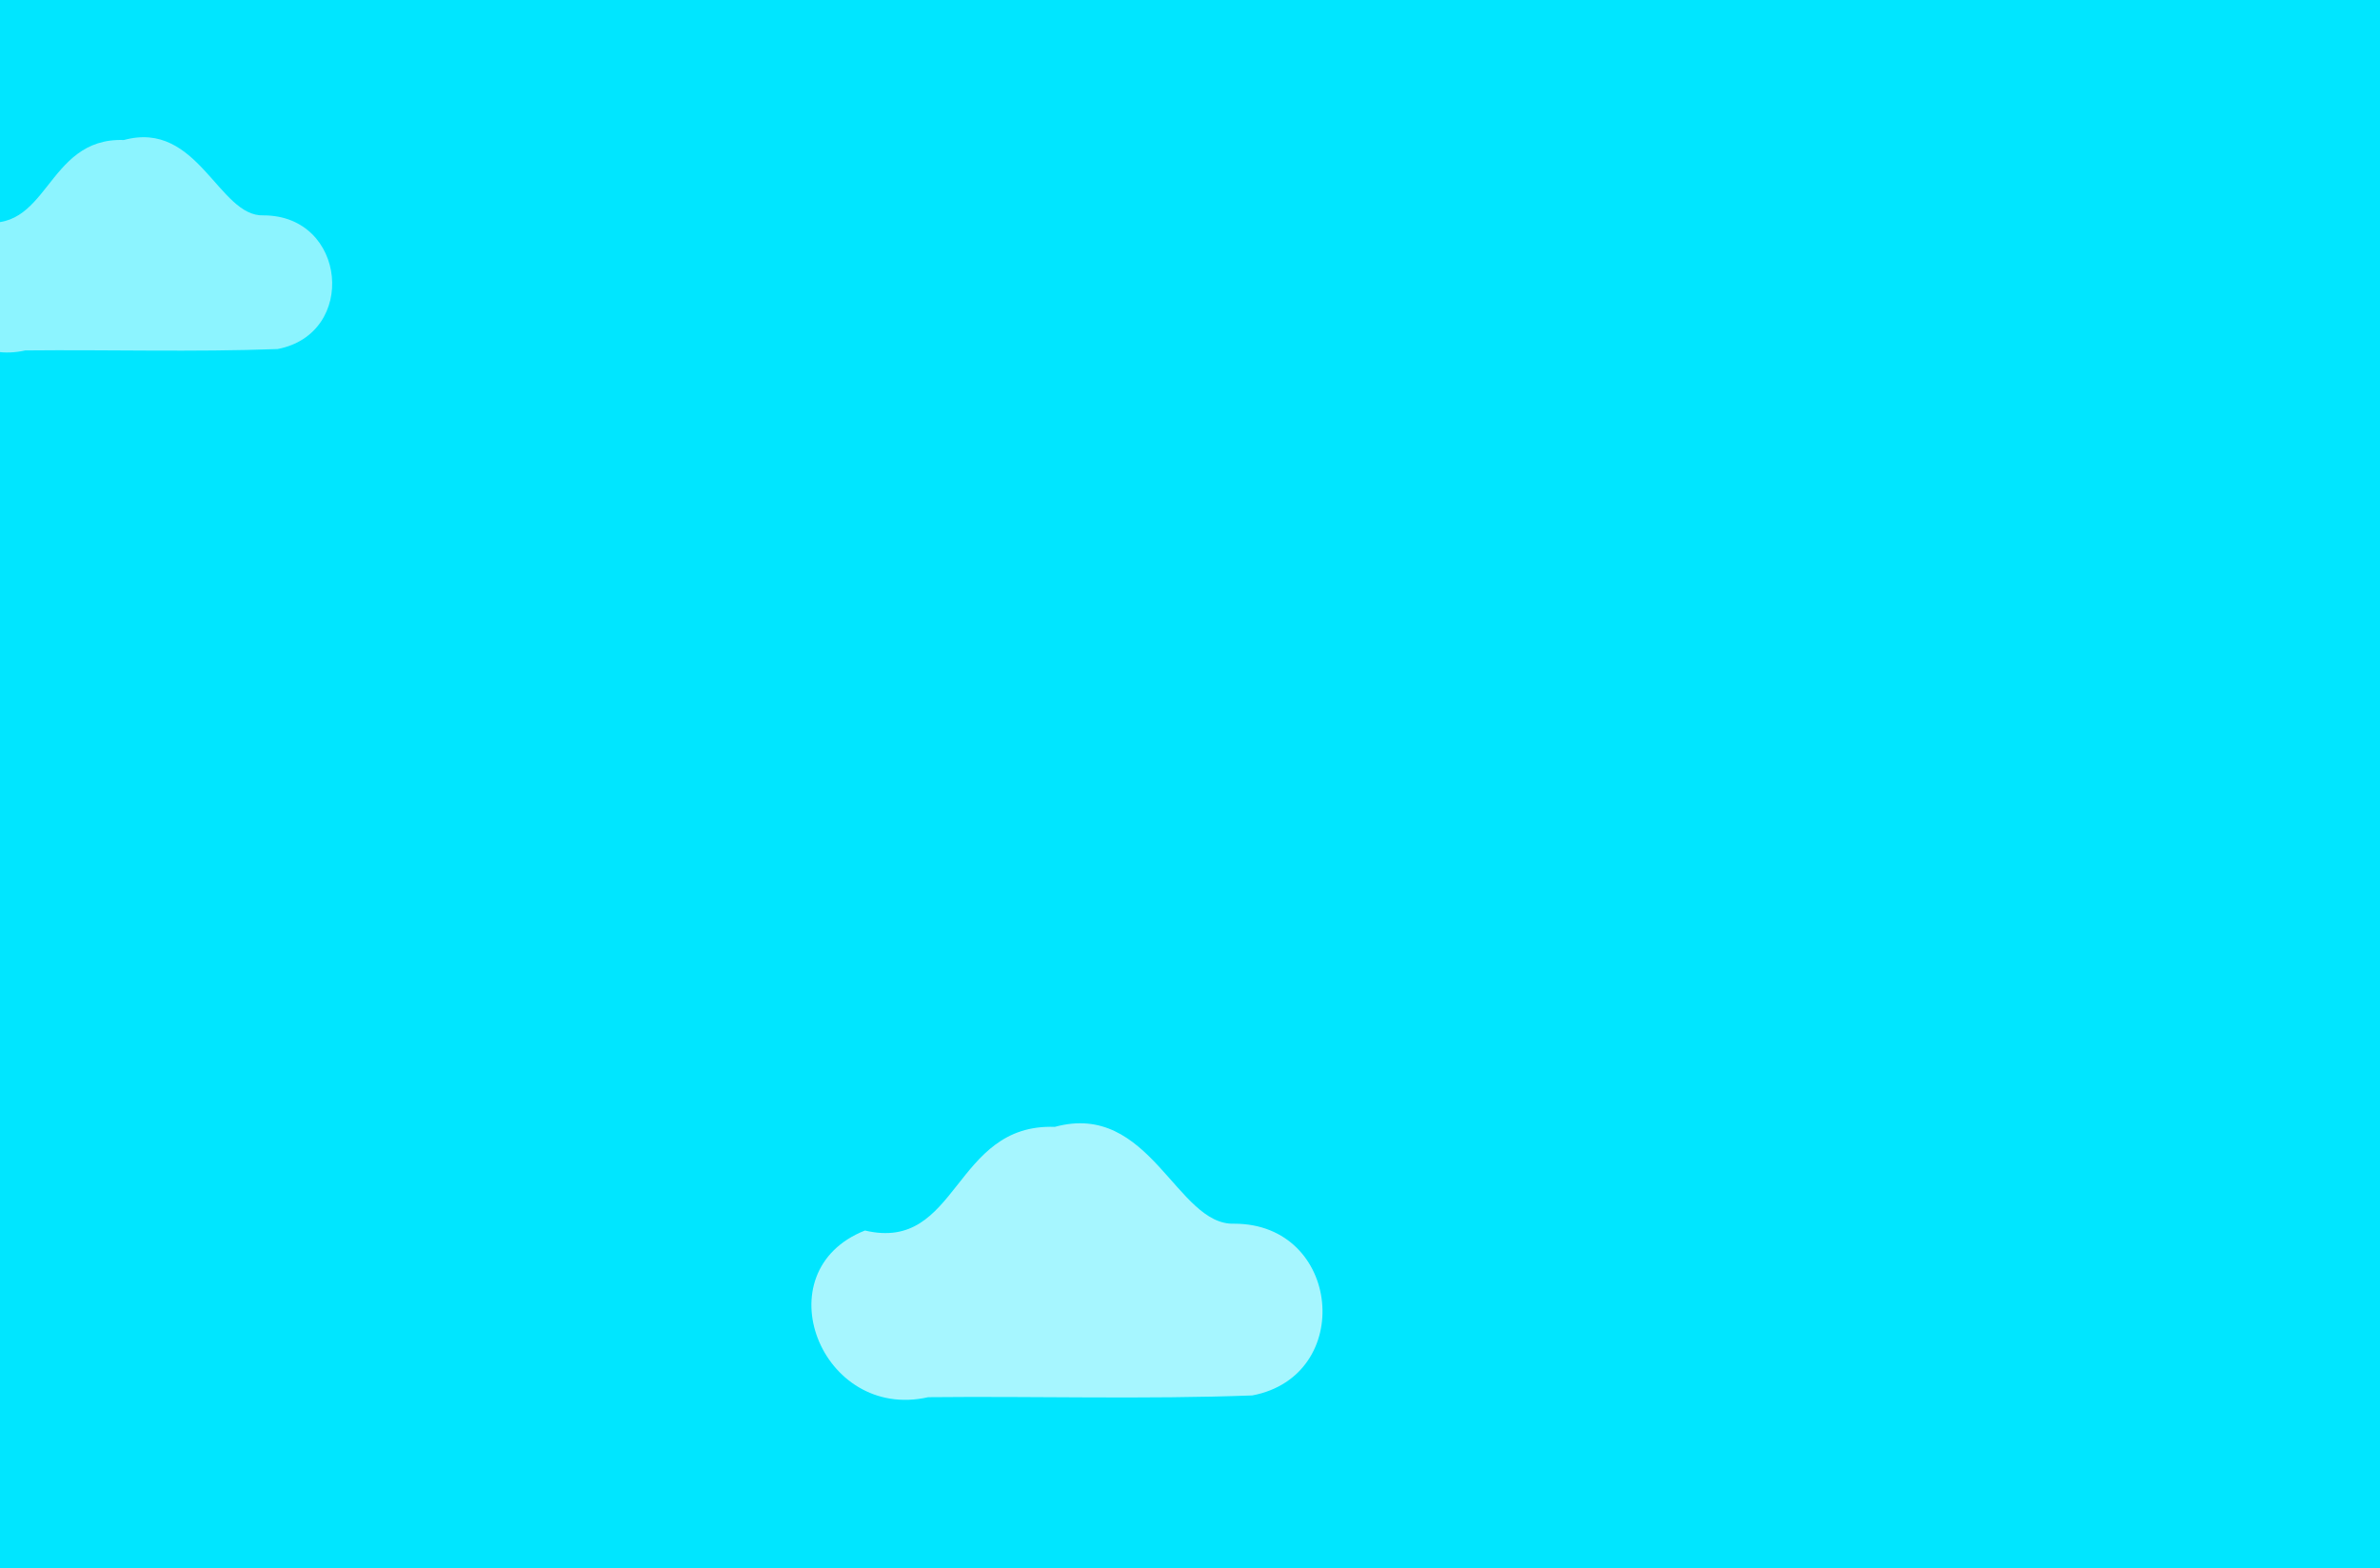 <?xml version="1.0" encoding="UTF-8" standalone="no"?>
<svg
   id="eVhAuCzes6v1"
   viewBox="0 0 75.798 49.945"
   shape-rendering="geometricPrecision"
   text-rendering="geometricPrecision"
   version="1.1"
   sodipodi:docname="cloud-button-back.svg"
   width="75.798"
   height="49.945"
   inkscape:version="1.3.2 (1:1.3.2+202311252150+091e20ef0f)"
   xmlns:inkscape="http://www.inkscape.org/namespaces/inkscape"
   xmlns:sodipodi="http://sodipodi.sourceforge.net/DTD/sodipodi-0.dtd"
   xmlns="http://www.w3.org/2000/svg"
   xmlns:svg="http://www.w3.org/2000/svg">
  <sodipodi:namedview
     id="namedview9"
     pagecolor="#ffffff"
     bordercolor="#000000"
     borderopacity="0.25"
     inkscape:showpageshadow="2"
     inkscape:pageopacity="0.0"
     inkscape:pagecheckerboard="0"
     inkscape:deskcolor="#d1d1d1"
     inkscape:zoom="3.3153222"
     inkscape:cx="86.416939"
     inkscape:cy="52.634401"
     inkscape:window-width="1503"
     inkscape:window-height="933"
     inkscape:window-x="0"
     inkscape:window-y="0"
     inkscape:window-maximized="1"
     inkscape:current-layer="g9" />
  <style
     id="style1"><![CDATA[#eVhAuCzes6v5_to {animation: eVhAuCzes6v5_to__to 60000ms linear infinite normal forwards}@keyframes eVhAuCzes6v5_to__to { 0% {transform: translate(137.56px,73.881px)} 70% {transform: translate(353.195px,74.254px)} 100% {transform: translate(353.195px,74.254px)}} #eVhAuCzes6v6_to {animation: eVhAuCzes6v6_to__to 60000ms linear infinite normal forwards}@keyframes eVhAuCzes6v6_to__to { 0% {transform: translate(167.296px,106.259px)} 84% {transform: translate(354.998px,106.259px)} 100% {transform: translate(354.998px,106.259px)}} #eVhAuCzes6v7_to {animation: eVhAuCzes6v7_to__to 60000ms linear infinite normal forwards}@keyframes eVhAuCzes6v7_to__to { 0% {transform: translate(282.81px,86.415px)} 63.333% {transform: translate(83.536px,86.415px)} 100% {transform: translate(83.536px,86.415px)}} #eVhAuCzes6v9_to {animation: eVhAuCzes6v9_to__to 60000ms linear infinite normal forwards}@keyframes eVhAuCzes6v9_to__to { 0% {transform: translate(271.781px,131.721px)} 70% {transform: translate(86.251px,131.721px)} 100% {transform: translate(86.251px,131.721px)}} #eVhAuCzes6v11_to {animation: eVhAuCzes6v11_to__to 60000ms linear infinite normal forwards}@keyframes eVhAuCzes6v11_to__to { 0% {transform: translate(216.918px,163.697px)} 66% {transform: translate(353.897px,163.697px)} 100% {transform: translate(353.897px,163.697px)}}]]></style>
  <defs
     id="defs1">
    <linearGradient
       id="eVhAuCzes6v4-fill"
       x1="125.739"
       y1="4.52"
       x2="125.271"
       y2="26.677"
       spreadMethod="pad"
       gradientUnits="userSpaceOnUse">
      <stop
         id="eVhAuCzes6v4-fill-0"
         offset="0%"
         stop-color="#00d2d2" />
      <stop
         id="eVhAuCzes6v4-fill-1"
         offset="100%"
         stop-color="rgba(156,229,255,0)" />
    </linearGradient>
  </defs>
  <g
     transform="translate(-133.315,-66.083)"
     id="g9">
    <rect
       width="254.274"
       height="142.534"
       rx="0"
       ry="0"
       transform="translate(92.586,47.675)"
       opacity="0.9"
       fill="#00e6ff"
       stroke-width="0.356"
       id="rect1"
       x="0"
       y="0"
       style="opacity:1" />
    <g
       id="eVhAuCzes6v5_to"
       transform="translate(137.56,73.881)">
      <path
         d="m 141.709,72.942 c -1.433,0.052 -2.084,-3.048 -4.449,-2.4 -2.53,-0.09 -2.38,3.12 -4.708,2.569 -2.552,1.009 -1.091,4.737 1.568,4.132 2.677,-0.028 5.361,0.057 8.034,-0.044 2.555,-0.485 2.206,-4.257 -0.446,-4.257 z"
         transform="translate(-137.56,-73.881)"
         opacity="0.55"
         fill="#ffffff"
         stroke-width="0.037"
         id="path2" />
    </g>
    <g
       id="eVhAuCzes6v6_to"
       transform="translate(167.296,106.259)">
      <path
         d="m 172.625,105.054 c -1.841,0.066 -2.677,-3.915 -5.715,-3.084 -3.25,-0.116 -3.057,4.008 -6.048,3.301 -3.279,1.297 -1.402,6.085 2.015,5.308 3.439,-0.036 6.887,0.073 10.321,-0.056 3.282,-0.623 2.833,-5.469 -0.573,-5.469 z"
         transform="translate(-167.296,-106.259)"
         opacity="0.65"
         fill="#ffffff"
         stroke-width="0.047"
         id="path3" />
    </g>
    <g
       id="eVhAuCzes6v7_to"
       transform="translate(282.81,86.415)">
      <path
         d="m 305.282,85.177 c -1.89,0.068 -2.749,-4.02 -5.868,-3.166 -3.337,-0.119 -3.139,4.116 -6.21,3.389 -3.367,1.332 -1.439,6.248 2.069,5.45 3.532,-0.037 7.072,0.075 10.598,-0.058 3.37,-0.64 2.909,-5.616 -0.588,-5.616 z"
         transform="translate(-299.81,-86.415)"
         opacity="0.6"
         fill="#ffffff"
         stroke-width="0.048"
         id="path4" />
    </g>
    <path
       d="m 305.282,85.177 c -1.89,0.068 -2.749,-4.02 -5.868,-3.166 -3.337,-0.119 -3.139,4.116 -6.21,3.389 -3.367,1.332 -1.439,6.248 2.069,5.45 3.532,-0.037 7.072,0.075 10.598,-0.058 3.37,-0.64 2.909,-5.616 -0.588,-5.616 z"
       transform="translate(55.407)"
       opacity="0.6"
       fill="#ffffff"
       stroke-width="0.048"
       id="path5" />
    <g
       id="eVhAuCzes6v9_to"
       transform="translate(271.781,131.721)">
      <path
         d="m 275.346,130.914 c -1.231,0.044 -1.79,-2.619 -3.823,-2.063 -2.174,-0.077 -2.045,2.681 -4.045,2.208 -2.193,0.867 -0.938,4.07 1.348,3.55 2.3,-0.024 4.606,0.049 6.903,-0.038 2.195,-0.417 1.895,-3.658 -0.383,-3.658 z"
         transform="translate(-271.781,-131.721)"
         opacity="0.55"
         fill="#ffffff"
         stroke-width="0.031"
         id="path6" />
    </g>
    <path
       d="m 275.346,130.914 c -1.231,0.044 -1.79,-2.619 -3.823,-2.063 -2.174,-0.077 -2.045,2.681 -4.045,2.208 -2.193,0.867 -0.938,4.07 1.348,3.55 2.3,-0.024 4.606,0.049 6.903,-0.038 2.195,-0.417 1.895,-3.658 -0.383,-3.658 z"
       transform="translate(80.522)"
       opacity="0.55"
       fill="#ffffff"
       stroke-width="0.031"
       id="path7" />
    <g
       id="eVhAuCzes6v11_to"
       transform="translate(216.918,163.697)">
      <path
         d="m 220.612,162.861 c -1.276,0.046 -1.855,-2.714 -3.962,-2.138 -2.253,-0.08 -2.119,2.779 -4.192,2.288 -2.273,0.899 -0.972,4.218 1.397,3.679 2.384,-0.025 4.774,0.051 7.154,-0.039 2.275,-0.432 1.964,-3.791 -0.397,-3.791 z"
         transform="translate(-216.918,-163.697)"
         opacity="0.67"
         fill="#ffffff"
         stroke-width="0.033"
         id="path8" />
    </g>
    <path
       d="m 220.612,162.861 c -1.276,0.046 -1.855,-2.714 -3.962,-2.138 -2.253,-0.08 -2.119,2.779 -4.192,2.288 -2.273,0.899 -0.972,4.218 1.397,3.679 2.384,-0.025 4.774,0.051 7.154,-0.039 2.275,-0.432 1.964,-3.791 -0.397,-3.791 z"
       transform="translate(-130.667)"
       opacity="0.67"
       fill="#ffffff"
       stroke-width="0.033"
       id="path9" />
  </g>
</svg>
